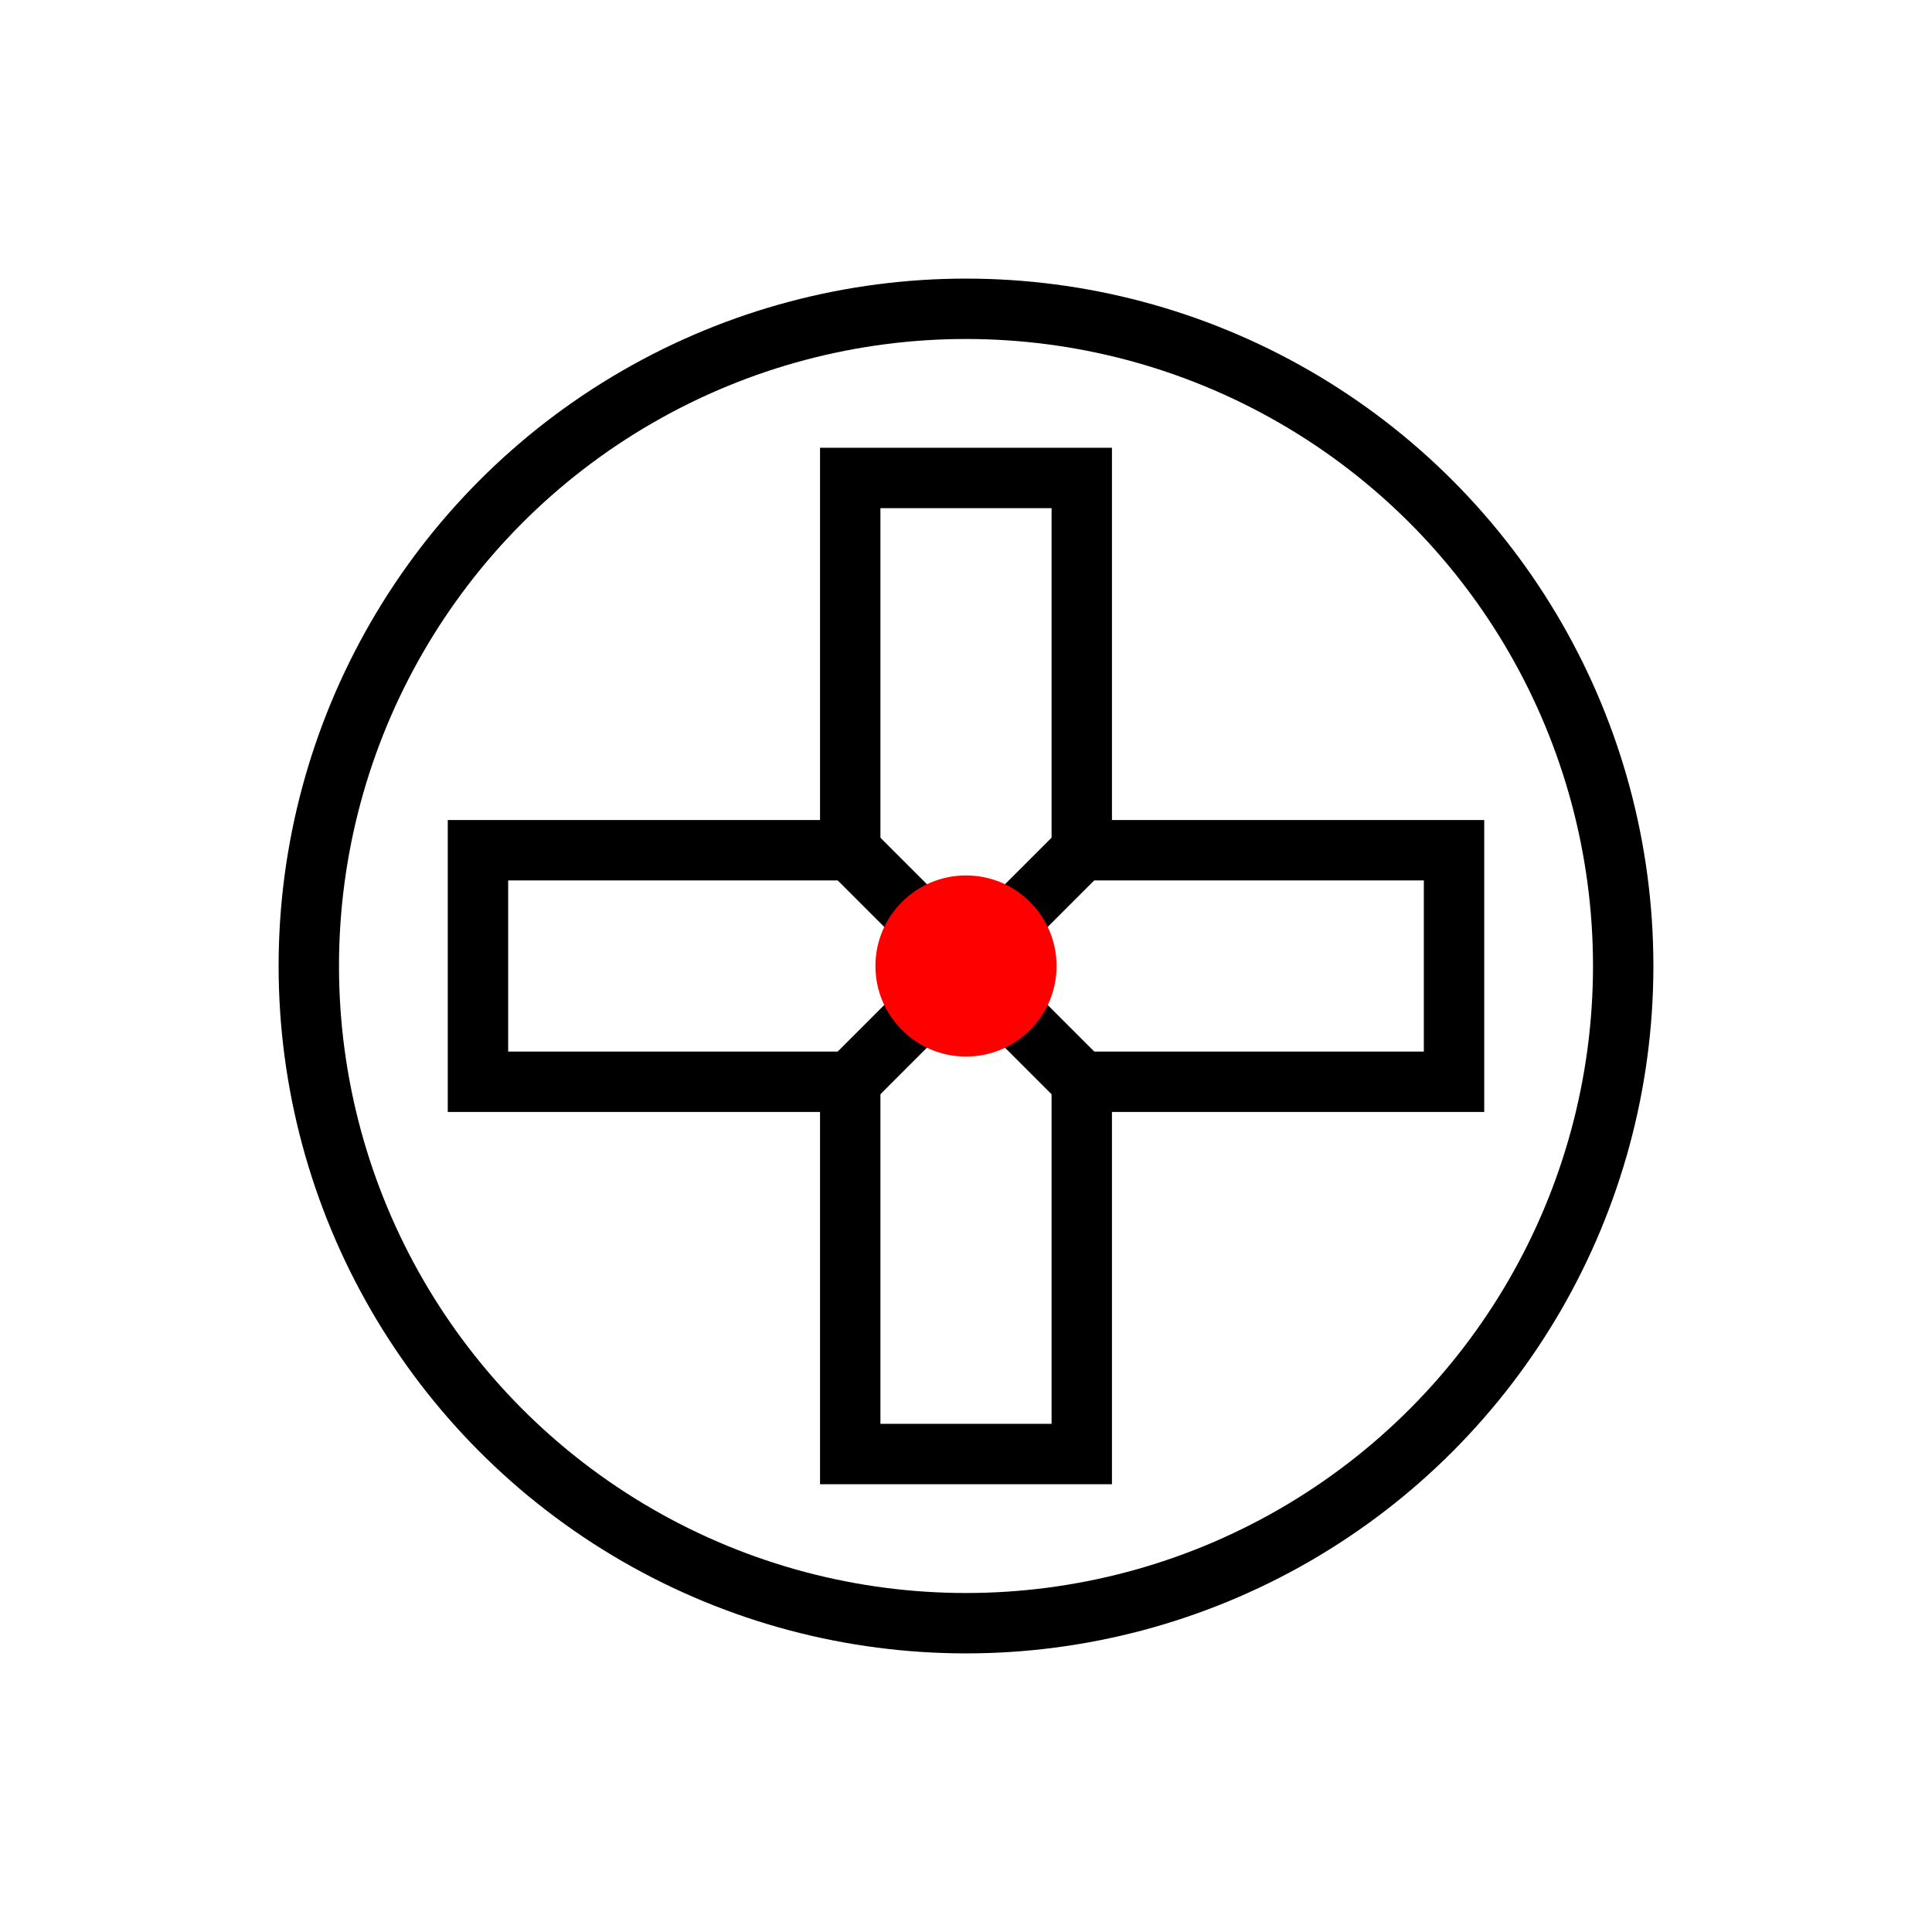 <?xml version="1.0" encoding="UTF-8" standalone="no"?>
<!-- Created with Inkscape (http://www.inkscape.org/) -->

<svg
   version="1.1"
   id="svg1"
   width="48"
   height="48"
   viewBox="0 0 32 32"
   sodipodi:docname="tool-screwhole.svg"
   inkscape:version="1.4.2 (ebf0e940, 2025-05-08)"
   xmlns:inkscape="http://www.inkscape.org/namespaces/inkscape"
   xmlns:sodipodi="http://sodipodi.sourceforge.net/DTD/sodipodi-0.dtd"
   xmlns="http://www.w3.org/2000/svg"
   xmlns:svg="http://www.w3.org/2000/svg">
  <defs
     id="defs1" />
  <sodipodi:namedview
     id="namedview1"
     pagecolor="#ffffff"
     bordercolor="#111111"
     borderopacity="1"
     inkscape:showpageshadow="0"
     inkscape:pageopacity="0"
     inkscape:pagecheckerboard="1"
     inkscape:deskcolor="#d1d1d1"
     inkscape:zoom="13"
     inkscape:cx="16"
     inkscape:cy="16"
     inkscape:window-width="1272"
     inkscape:window-height="847"
     inkscape:window-x="0"
     inkscape:window-y="25"
     inkscape:window-maximized="0"
     inkscape:current-layer="g1" />
  <g
     inkscape:groupmode="layer"
     inkscape:label="Image"
     id="g1">
    <g
       id="g4"
       transform="matrix(0.767,0,0,0.767,3.728,3.728)"
       style="stroke-width:1.304;stroke-dasharray:none">
      <circle
         style="fill:none;stroke:#000000;stroke-dasharray:none;stroke-opacity:1;stroke-width:1.304"
         id="path1"
         cx="16"
         cy="16"
         r="14.192" />
      <g
         id="g3"
         style="stroke-width:1.304;stroke-dasharray:none">
        <path
           id="rect1"
           style="fill:none;stroke:#000000;stroke-dasharray:none;stroke-opacity:1;stroke-width:1.304"
           d="M 13.5,5.461 V 13.5 H 5.461 v 5 H 13.5 v 8.039 h 5 V 18.5 h 8.039 v -5 H 18.5 V 5.461 Z" />
        <g
           id="g2"
           transform="translate(-0.077)"
           style="stroke-width:1.304;stroke-dasharray:none">
          <path
             style="fill:none;stroke:#000000;stroke-dasharray:none;stroke-opacity:1;stroke-width:1.304"
             d="m 13.538,18.538 5.077,-5.077"
             id="path2"
             sodipodi:nodetypes="cc" />
        </g>
        <g
           id="g2-0"
           transform="rotate(90,16.038,15.962)"
           style="stroke-width:1.304;stroke-dasharray:none">
          <path
             style="fill:none;stroke:#000000;stroke-dasharray:none;stroke-opacity:1;stroke-width:1.304"
             d="m 13.538,18.538 5.077,-5.077"
             id="path2-5"
             sodipodi:nodetypes="cc" />
        </g>
      </g>
    </g>
    <circle
       style="fill:#ff0000;fill-opacity:1;stroke:none;stroke-width:0.545;stroke-dasharray:none;stroke-opacity:1"
       id="path4"
       cx="16"
       cy="16"
       r="1.5" />
  </g>
</svg>
